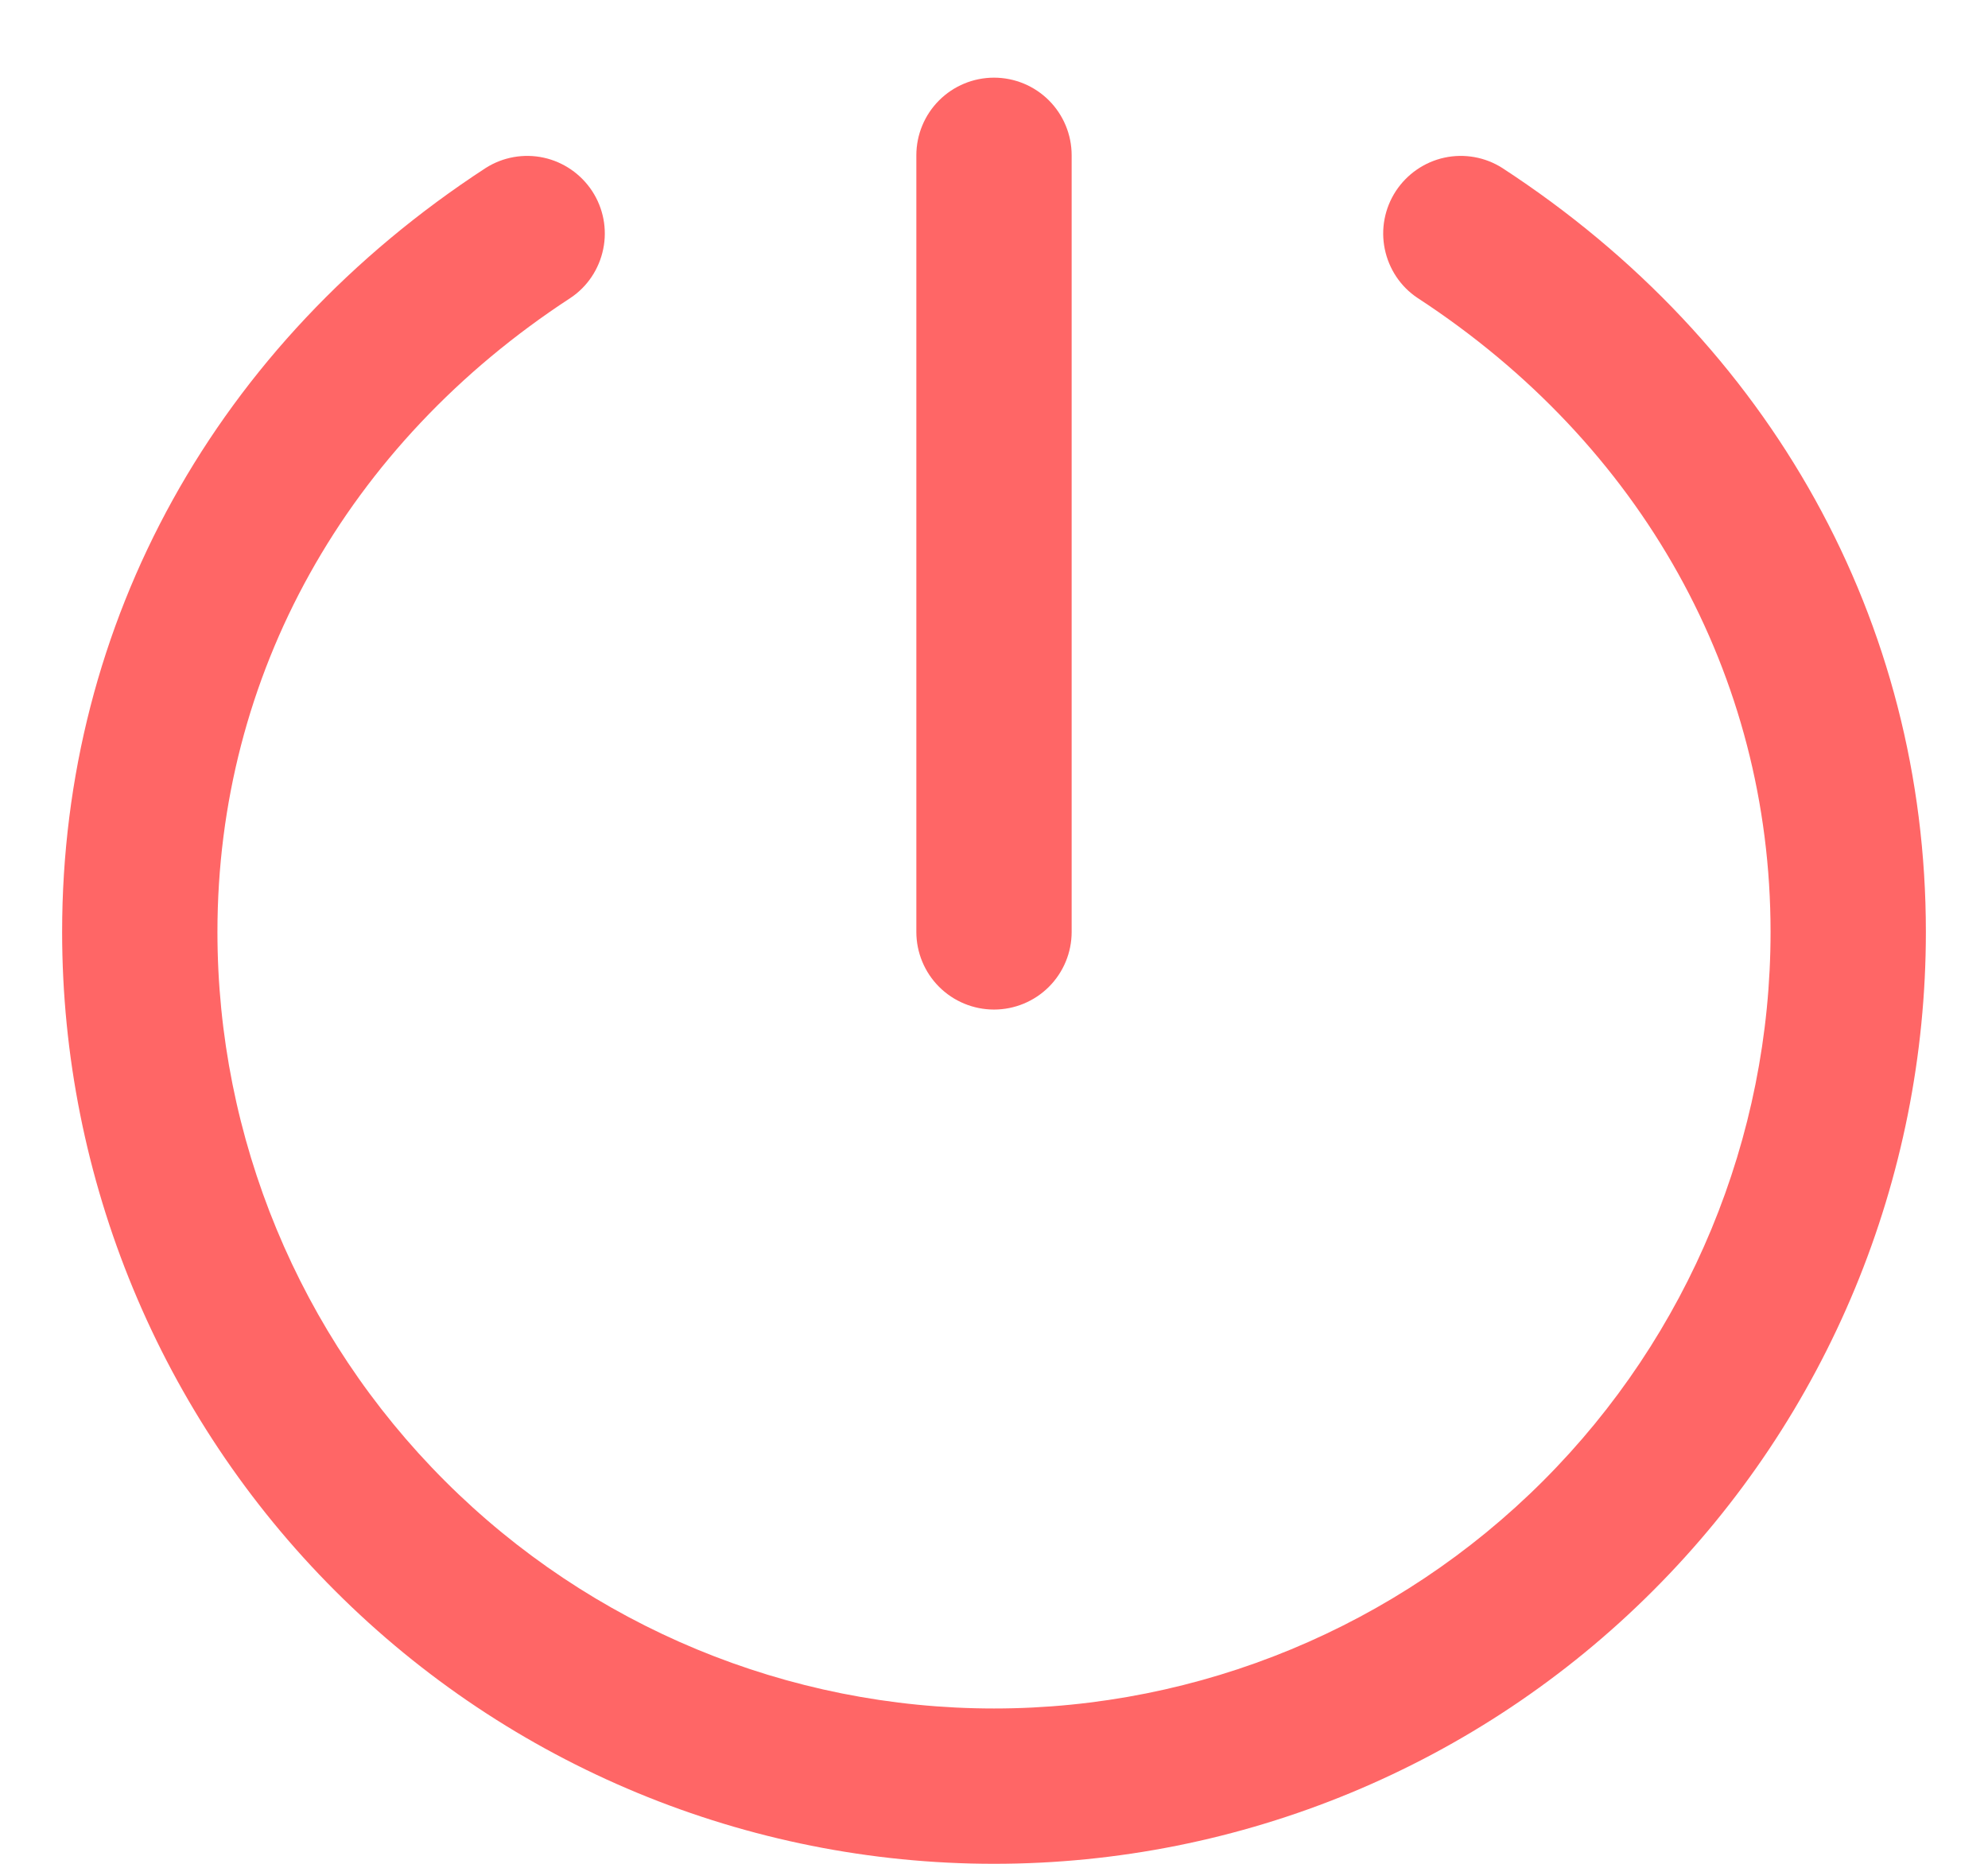 <svg width="16" height="15" viewBox="0 0 16 15" fill="none" xmlns="http://www.w3.org/2000/svg">
<path d="M7.375 7.5V1.25C7.375 1.084 7.441 0.925 7.558 0.808C7.675 0.691 7.834 0.625 8 0.625C8.166 0.625 8.325 0.691 8.442 0.808C8.559 0.925 8.625 1.084 8.625 1.25V7.5C8.625 7.666 8.559 7.825 8.442 7.942C8.325 8.059 8.166 8.125 8 8.125C7.834 8.125 7.675 8.059 7.558 7.942C7.441 7.825 7.375 7.666 7.375 7.5ZM12.091 1.352C11.953 1.264 11.785 1.234 11.624 1.269C11.464 1.304 11.324 1.401 11.234 1.538C11.144 1.676 11.112 1.843 11.145 2.004C11.178 2.165 11.272 2.307 11.409 2.398C13.214 3.576 14.25 5.435 14.25 7.5C14.25 9.158 13.591 10.747 12.419 11.919C11.247 13.091 9.658 13.75 8 13.75C6.342 13.75 4.753 13.091 3.581 11.919C2.408 10.747 1.75 9.158 1.75 7.5C1.75 5.435 2.786 3.576 4.591 2.398C4.728 2.307 4.822 2.165 4.855 2.004C4.888 1.843 4.856 1.676 4.766 1.538C4.676 1.401 4.536 1.304 4.376 1.269C4.215 1.234 4.047 1.264 3.909 1.352C1.742 2.764 0.5 5.005 0.5 7.5C0.5 9.489 1.29 11.397 2.697 12.803C4.103 14.21 6.011 15 8 15C9.989 15 11.897 14.21 13.303 12.803C14.71 11.397 15.5 9.489 15.5 7.5C15.5 5.005 14.258 2.764 12.091 1.352Z" fill="#FF6666"/>
</svg>
